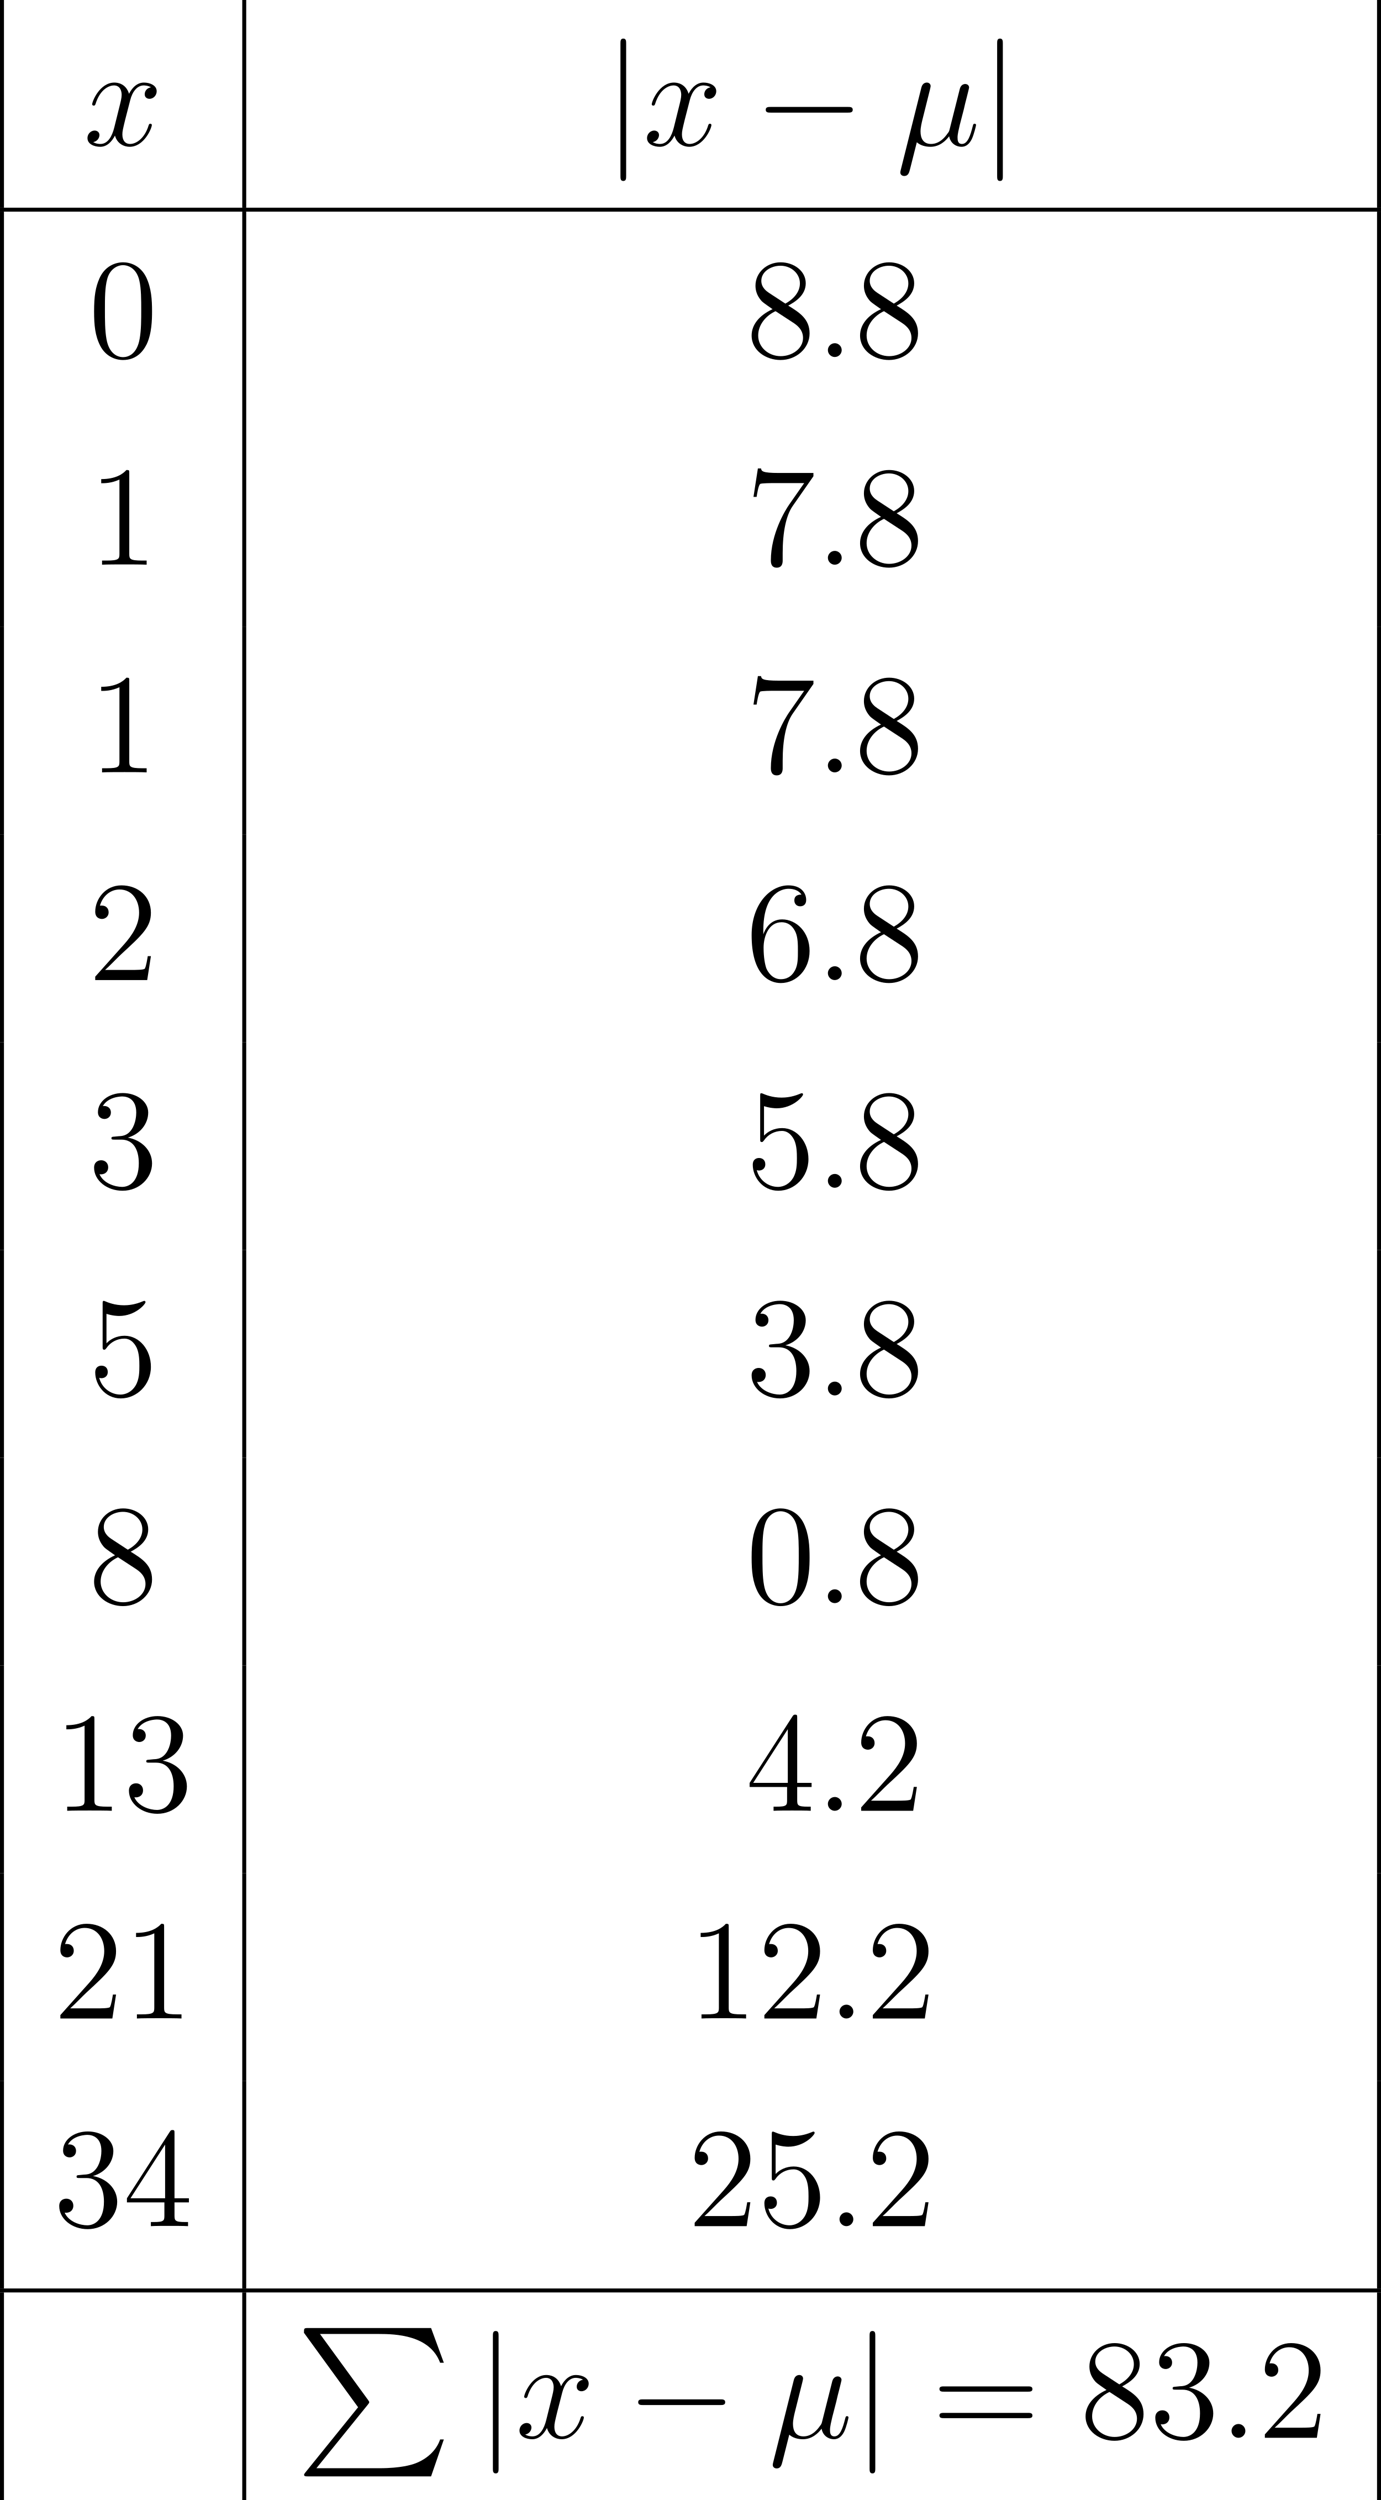 <?xml version='1.0' encoding='UTF-8'?>
<!-- This file was generated by dvisvgm 2.1.3 -->
<svg height='251.855pt' version='1.1' viewBox='-72 -72 139.14 251.855' width='139.14pt' xmlns='http://www.w3.org/2000/svg' xmlns:xlink='http://www.w3.org/1999/xlink'>
<defs>
<path d='M6.291 7.98L0.986 14.54C0.867 14.69 0.852 14.72 0.852 14.78C0.852 14.944 0.986 14.944 1.255 14.944H13.644L14.929 11.223H14.555C14.182 12.344 13.181 13.255 11.91 13.689C11.671 13.763 10.64 14.122 8.443 14.122H2.092L7.278 7.711C7.382 7.577 7.412 7.532 7.412 7.472S7.397 7.397 7.308 7.263L2.451 0.598H8.369C10.072 0.598 13.509 0.702 14.555 3.497H14.929L13.644 0H1.255C0.852 0 0.837 0.015 0.837 0.478L6.291 7.98Z' id='g0-80'/>
<path d='M2.066 -0.316C2.425 0.014 2.955 0.143 3.443 0.143C4.361 0.143 4.992 -0.473 5.322 -0.918C5.466 -0.158 6.068 0.143 6.571 0.143C7.001 0.143 7.345 -0.115 7.603 -0.631C7.833 -1.119 8.034 -1.994 8.034 -2.052C8.034 -2.123 7.976 -2.181 7.89 -2.181C7.761 -2.181 7.747 -2.109 7.69 -1.894C7.474 -1.047 7.202 -0.143 6.614 -0.143C6.198 -0.143 6.169 -0.516 6.169 -0.803C6.169 -1.133 6.298 -1.65 6.398 -2.08L6.8 -3.63C6.857 -3.902 7.015 -4.548 7.087 -4.806C7.173 -5.15 7.331 -5.767 7.331 -5.825C7.331 -6.04 7.159 -6.183 6.944 -6.183C6.814 -6.183 6.513 -6.126 6.398 -5.695L5.394 -1.707C5.322 -1.42 5.322 -1.392 5.136 -1.162C4.964 -0.918 4.404 -0.143 3.5 -0.143C2.697 -0.143 2.439 -0.732 2.439 -1.406C2.439 -1.822 2.568 -2.324 2.625 -2.568L3.271 -5.15C3.343 -5.423 3.457 -5.882 3.457 -5.968C3.457 -6.198 3.271 -6.327 3.084 -6.327C2.955 -6.327 2.64 -6.284 2.525 -5.825L0.445 2.482C0.43 2.554 0.402 2.64 0.402 2.726C0.402 2.941 0.574 3.084 0.789 3.084C1.205 3.084 1.291 2.754 1.392 2.353L2.066 -0.316Z' id='g2-22'/>
<path d='M2.64 -0.689C2.64 -1.105 2.295 -1.392 1.951 -1.392C1.535 -1.392 1.248 -1.047 1.248 -0.703C1.248 -0.287 1.592 0 1.937 0C2.353 0 2.64 -0.344 2.64 -0.689Z' id='g2-58'/>
<path d='M6.8 -5.853C6.341 -5.767 6.169 -5.423 6.169 -5.15C6.169 -4.806 6.441 -4.691 6.642 -4.691C7.073 -4.691 7.374 -5.064 7.374 -5.452C7.374 -6.054 6.685 -6.327 6.083 -6.327C5.208 -6.327 4.72 -5.466 4.591 -5.193C4.261 -6.269 3.371 -6.327 3.113 -6.327C1.65 -6.327 0.875 -4.447 0.875 -4.132C0.875 -4.074 0.933 -4.003 1.033 -4.003C1.148 -4.003 1.176 -4.089 1.205 -4.146C1.693 -5.738 2.654 -6.04 3.07 -6.04C3.716 -6.04 3.845 -5.437 3.845 -5.093C3.845 -4.777 3.759 -4.447 3.587 -3.759L3.099 -1.793C2.884 -0.933 2.468 -0.143 1.707 -0.143C1.635 -0.143 1.277 -0.143 0.976 -0.33C1.492 -0.43 1.607 -0.861 1.607 -1.033C1.607 -1.32 1.392 -1.492 1.119 -1.492C0.775 -1.492 0.402 -1.191 0.402 -0.732C0.402 -0.129 1.076 0.143 1.693 0.143C2.381 0.143 2.869 -0.402 3.171 -0.99C3.4 -0.143 4.117 0.143 4.648 0.143C6.111 0.143 6.886 -1.736 6.886 -2.052C6.886 -2.123 6.829 -2.181 6.743 -2.181C6.614 -2.181 6.599 -2.109 6.556 -1.994C6.169 -0.732 5.337 -0.143 4.691 -0.143C4.189 -0.143 3.917 -0.516 3.917 -1.105C3.917 -1.42 3.974 -1.65 4.203 -2.597L4.706 -4.548C4.921 -5.409 5.409 -6.04 6.068 -6.04C6.097 -6.04 6.499 -6.04 6.8 -5.853Z' id='g2-120'/>
<path d='M6.427 -4.591C6.427 -5.782 6.355 -6.944 5.839 -8.034C5.251 -9.225 4.218 -9.54 3.515 -9.54C2.683 -9.54 1.664 -9.124 1.133 -7.933C0.732 -7.03 0.588 -6.14 0.588 -4.591C0.588 -3.199 0.689 -2.152 1.205 -1.133C1.765 -0.043 2.754 0.301 3.5 0.301C4.749 0.301 5.466 -0.445 5.882 -1.277C6.398 -2.353 6.427 -3.759 6.427 -4.591ZM3.5 0.014C3.041 0.014 2.109 -0.244 1.836 -1.808C1.679 -2.668 1.679 -3.759 1.679 -4.763C1.679 -5.939 1.679 -7.001 1.908 -7.847C2.152 -8.809 2.884 -9.253 3.5 -9.253C4.046 -9.253 4.878 -8.923 5.15 -7.69C5.337 -6.872 5.337 -5.738 5.337 -4.763C5.337 -3.802 5.337 -2.711 5.179 -1.836C4.906 -0.258 4.003 0.014 3.5 0.014Z' id='g3-48'/>
<path d='M4.132 -9.196C4.132 -9.526 4.132 -9.54 3.845 -9.54C3.5 -9.153 2.783 -8.622 1.306 -8.622V-8.206C1.635 -8.206 2.353 -8.206 3.142 -8.579V-1.105C3.142 -0.588 3.099 -0.416 1.836 -0.416H1.392V0C1.779 -0.029 3.171 -0.029 3.644 -0.029S5.495 -0.029 5.882 0V-0.416H5.437C4.175 -0.416 4.132 -0.588 4.132 -1.105V-9.196Z' id='g3-49'/>
<path d='M6.312 -2.41H5.997C5.954 -2.166 5.839 -1.377 5.695 -1.148C5.595 -1.019 4.777 -1.019 4.347 -1.019H1.693C2.08 -1.349 2.955 -2.267 3.328 -2.611C5.509 -4.619 6.312 -5.365 6.312 -6.786C6.312 -8.436 5.007 -9.54 3.343 -9.54S0.703 -8.12 0.703 -6.886C0.703 -6.155 1.334 -6.155 1.377 -6.155C1.679 -6.155 2.052 -6.37 2.052 -6.829C2.052 -7.23 1.779 -7.503 1.377 -7.503C1.248 -7.503 1.219 -7.503 1.176 -7.489C1.449 -8.464 2.224 -9.124 3.156 -9.124C4.376 -9.124 5.122 -8.106 5.122 -6.786C5.122 -5.566 4.419 -4.505 3.601 -3.587L0.703 -0.344V0H5.939L6.312 -2.41Z' id='g3-50'/>
<path d='M2.64 -5.15C2.396 -5.136 2.338 -5.122 2.338 -4.992C2.338 -4.849 2.41 -4.849 2.668 -4.849H3.328C4.548 -4.849 5.093 -3.845 5.093 -2.468C5.093 -0.588 4.117 -0.086 3.414 -0.086C2.726 -0.086 1.549 -0.416 1.133 -1.363C1.592 -1.291 2.008 -1.549 2.008 -2.066C2.008 -2.482 1.707 -2.769 1.306 -2.769C0.961 -2.769 0.588 -2.568 0.588 -2.023C0.588 -0.746 1.865 0.301 3.457 0.301C5.165 0.301 6.427 -1.004 6.427 -2.453C6.427 -3.773 5.365 -4.806 3.988 -5.05C5.236 -5.409 6.04 -6.456 6.04 -7.575C6.04 -8.708 4.863 -9.54 3.472 -9.54C2.037 -9.54 0.976 -8.665 0.976 -7.618C0.976 -7.044 1.42 -6.929 1.635 -6.929C1.937 -6.929 2.281 -7.144 2.281 -7.575C2.281 -8.034 1.937 -8.235 1.621 -8.235C1.535 -8.235 1.506 -8.235 1.463 -8.22C2.008 -9.196 3.357 -9.196 3.429 -9.196C3.902 -9.196 4.835 -8.981 4.835 -7.575C4.835 -7.302 4.792 -6.499 4.376 -5.882C3.945 -5.251 3.457 -5.208 3.07 -5.193L2.64 -5.15Z' id='g3-51'/>
<path d='M5.179 -9.339C5.179 -9.612 5.179 -9.684 4.978 -9.684C4.863 -9.684 4.82 -9.684 4.706 -9.512L0.387 -2.812V-2.396H4.16V-1.09C4.16 -0.56 4.132 -0.416 3.084 -0.416H2.798V0C3.127 -0.029 4.261 -0.029 4.663 -0.029S6.212 -0.029 6.542 0V-0.416H6.255C5.222 -0.416 5.179 -0.56 5.179 -1.09V-2.396H6.628V-2.812H5.179V-9.339ZM4.232 -8.22V-2.812H0.746L4.232 -8.22Z' id='g3-52'/>
<path d='M1.836 -8.22C2.453 -8.02 2.955 -8.005 3.113 -8.005C4.734 -8.005 5.767 -9.196 5.767 -9.397C5.767 -9.454 5.738 -9.526 5.652 -9.526C5.624 -9.526 5.595 -9.526 5.466 -9.468C4.663 -9.124 3.974 -9.081 3.601 -9.081C2.654 -9.081 1.98 -9.368 1.707 -9.483C1.607 -9.526 1.578 -9.526 1.564 -9.526C1.449 -9.526 1.449 -9.44 1.449 -9.21V-4.949C1.449 -4.691 1.449 -4.605 1.621 -4.605C1.693 -4.605 1.707 -4.619 1.851 -4.792C2.252 -5.38 2.927 -5.724 3.644 -5.724C4.404 -5.724 4.777 -5.021 4.892 -4.777C5.136 -4.218 5.15 -3.515 5.15 -2.97S5.15 -1.607 4.749 -0.961C4.433 -0.445 3.873 -0.086 3.242 -0.086C2.295 -0.086 1.363 -0.732 1.105 -1.779C1.176 -1.75 1.262 -1.736 1.334 -1.736C1.578 -1.736 1.965 -1.879 1.965 -2.367C1.965 -2.769 1.693 -2.998 1.334 -2.998C1.076 -2.998 0.703 -2.869 0.703 -2.31C0.703 -1.09 1.679 0.301 3.271 0.301C4.892 0.301 6.312 -1.062 6.312 -2.884C6.312 -4.591 5.165 -6.011 3.658 -6.011C2.841 -6.011 2.209 -5.652 1.836 -5.251V-8.22Z' id='g3-53'/>
<path d='M1.765 -4.992C1.765 -8.622 3.529 -9.196 4.304 -9.196C4.82 -9.196 5.337 -9.038 5.609 -8.608C5.437 -8.608 4.892 -8.608 4.892 -8.02C4.892 -7.704 5.107 -7.431 5.48 -7.431C5.839 -7.431 6.083 -7.647 6.083 -8.063C6.083 -8.809 5.538 -9.54 4.29 -9.54C2.482 -9.54 0.588 -7.69 0.588 -4.533C0.588 -0.588 2.31 0.301 3.529 0.301C5.093 0.301 6.427 -1.062 6.427 -2.927C6.427 -4.835 5.093 -6.111 3.658 -6.111C2.381 -6.111 1.908 -5.007 1.765 -4.605V-4.992ZM3.529 -0.086C2.625 -0.086 2.195 -0.889 2.066 -1.191C1.937 -1.564 1.793 -2.267 1.793 -3.271C1.793 -4.404 2.31 -5.825 3.601 -5.825C4.39 -5.825 4.806 -5.294 5.021 -4.806C5.251 -4.275 5.251 -3.558 5.251 -2.941C5.251 -2.209 5.251 -1.564 4.978 -1.019C4.619 -0.33 4.103 -0.086 3.529 -0.086Z' id='g3-54'/>
<path d='M6.814 -8.909V-9.239H3.357C1.621 -9.239 1.592 -9.425 1.535 -9.698H1.219L0.775 -6.829H1.09C1.133 -7.087 1.262 -7.976 1.449 -8.134C1.564 -8.22 2.64 -8.22 2.841 -8.22H5.882L4.361 -6.04C3.974 -5.48 2.525 -3.127 2.525 -0.43C2.525 -0.273 2.525 0.301 3.113 0.301C3.716 0.301 3.716 -0.258 3.716 -0.445V-1.162C3.716 -3.3 4.06 -4.964 4.734 -5.925L6.814 -8.909Z' id='g3-55'/>
<path d='M4.275 -5.179C4.992 -5.566 6.04 -6.226 6.04 -7.431C6.04 -8.679 4.835 -9.54 3.515 -9.54C2.095 -9.54 0.976 -8.493 0.976 -7.187C0.976 -6.7 1.119 -6.212 1.521 -5.724C1.679 -5.538 1.693 -5.523 2.697 -4.82C1.306 -4.175 0.588 -3.214 0.588 -2.166C0.588 -0.646 2.037 0.301 3.5 0.301C5.093 0.301 6.427 -0.875 6.427 -2.381C6.427 -3.845 5.394 -4.49 4.275 -5.179ZM2.324 -6.47C2.138 -6.599 1.564 -6.972 1.564 -7.675C1.564 -8.608 2.539 -9.196 3.5 -9.196C4.533 -9.196 5.452 -8.45 5.452 -7.417C5.452 -6.542 4.82 -5.839 3.988 -5.38L2.324 -6.47ZM2.998 -4.619L4.734 -3.486C5.107 -3.242 5.767 -2.798 5.767 -1.922C5.767 -0.832 4.663 -0.086 3.515 -0.086C2.295 -0.086 1.248 -0.976 1.248 -2.166C1.248 -3.285 2.066 -4.189 2.998 -4.619Z' id='g3-56'/>
<path d='M9.684 -4.648C9.885 -4.648 10.143 -4.648 10.143 -4.906C10.143 -5.179 9.899 -5.179 9.684 -5.179H1.234C1.033 -5.179 0.775 -5.179 0.775 -4.921C0.775 -4.648 1.019 -4.648 1.234 -4.648H9.684ZM9.684 -1.98C9.885 -1.98 10.143 -1.98 10.143 -2.238C10.143 -2.511 9.899 -2.511 9.684 -2.511H1.234C1.033 -2.511 0.775 -2.511 0.775 -2.252C0.775 -1.98 1.019 -1.98 1.234 -1.98H9.684Z' id='g3-61'/>
<path d='M9.454 -3.3C9.698 -3.3 9.956 -3.3 9.956 -3.587S9.698 -3.873 9.454 -3.873H1.693C1.449 -3.873 1.191 -3.873 1.191 -3.587S1.449 -3.3 1.693 -3.3H9.454Z' id='g1-0'/>
<path d='M2.281 -10.243C2.281 -10.501 2.281 -10.76 1.994 -10.76S1.707 -10.501 1.707 -10.243V3.07C1.707 3.328 1.707 3.587 1.994 3.587S2.281 3.328 2.281 3.07V-10.243Z' id='g1-106'/>
</defs>
<g id='page1'>
<rect height='20.922' width='0.399' x='-72' y='-72'/>
<use x='-63.588' xlink:href='#g2-120' y='-57.355'/>
<rect height='20.922' width='0.399' x='-47.592' y='-72'/>
<use x='-11.195' xlink:href='#g1-106' y='-57.355'/>
<use x='-7.21' xlink:href='#g2-120' y='-57.355'/>
<use x='3.96' xlink:href='#g1-0' y='-57.355'/>
<use x='18.307' xlink:href='#g2-22' y='-57.355'/>
<use x='26.758' xlink:href='#g1-106' y='-57.355'/>
<rect height='20.922' width='0.399' x='66.741' y='-72'/>
<rect height='0.399' width='139.14' x='-72' y='-51.078'/>
<rect height='20.922' width='0.399' x='-72' y='-50.68'/>
<use x='-63.108' xlink:href='#g3-48' y='-36.035'/>
<rect height='20.922' width='0.399' x='-47.592' y='-50.68'/>
<use x='3.141' xlink:href='#g3-56' y='-36.035'/>
<use x='10.164' xlink:href='#g2-58' y='-36.035'/>
<use x='14.066' xlink:href='#g3-56' y='-36.035'/>
<rect height='20.922' width='0.399' x='66.741' y='-50.68'/>
<rect height='20.922' width='0.399' x='-72' y='-29.759'/>
<use x='-63.108' xlink:href='#g3-49' y='-15.114'/>
<rect height='20.922' width='0.399' x='-47.592' y='-29.759'/>
<use x='3.141' xlink:href='#g3-55' y='-15.114'/>
<use x='10.164' xlink:href='#g2-58' y='-15.114'/>
<use x='14.066' xlink:href='#g3-56' y='-15.114'/>
<rect height='20.922' width='0.399' x='66.741' y='-29.759'/>
<rect height='20.922' width='0.399' x='-72' y='-8.837'/>
<use x='-63.108' xlink:href='#g3-49' y='5.808'/>
<rect height='20.922' width='0.399' x='-47.592' y='-8.837'/>
<use x='3.141' xlink:href='#g3-55' y='5.808'/>
<use x='10.164' xlink:href='#g2-58' y='5.808'/>
<use x='14.066' xlink:href='#g3-56' y='5.808'/>
<rect height='20.922' width='0.399' x='66.741' y='-8.837'/>
<rect height='20.922' width='0.399' x='-72' y='12.084'/>
<use x='-63.108' xlink:href='#g3-50' y='26.729'/>
<rect height='20.922' width='0.399' x='-47.592' y='12.084'/>
<use x='3.141' xlink:href='#g3-54' y='26.729'/>
<use x='10.164' xlink:href='#g2-58' y='26.729'/>
<use x='14.066' xlink:href='#g3-56' y='26.729'/>
<rect height='20.922' width='0.399' x='66.741' y='12.084'/>
<rect height='20.922' width='0.399' x='-72' y='33.006'/>
<use x='-63.108' xlink:href='#g3-51' y='47.651'/>
<rect height='20.922' width='0.399' x='-47.592' y='33.006'/>
<use x='3.141' xlink:href='#g3-53' y='47.651'/>
<use x='10.164' xlink:href='#g2-58' y='47.651'/>
<use x='14.066' xlink:href='#g3-56' y='47.651'/>
<rect height='20.922' width='0.399' x='66.741' y='33.006'/>
<rect height='20.922' width='0.399' x='-72' y='53.927'/>
<use x='-63.108' xlink:href='#g3-53' y='68.572'/>
<rect height='20.922' width='0.399' x='-47.592' y='53.927'/>
<use x='3.141' xlink:href='#g3-51' y='68.572'/>
<use x='10.164' xlink:href='#g2-58' y='68.572'/>
<use x='14.066' xlink:href='#g3-56' y='68.572'/>
<rect height='20.922' width='0.399' x='66.741' y='53.927'/>
<rect height='20.922' width='0.399' x='-72' y='74.849'/>
<use x='-63.108' xlink:href='#g3-56' y='89.494'/>
<rect height='20.922' width='0.399' x='-47.592' y='74.849'/>
<use x='3.141' xlink:href='#g3-48' y='89.494'/>
<use x='10.164' xlink:href='#g2-58' y='89.494'/>
<use x='14.066' xlink:href='#g3-56' y='89.494'/>
<rect height='20.922' width='0.399' x='66.741' y='74.849'/>
<rect height='20.922' width='0.399' x='-72' y='95.77'/>
<use x='-66.62' xlink:href='#g3-49' y='110.415'/>
<use x='-59.597' xlink:href='#g3-51' y='110.415'/>
<rect height='20.922' width='0.399' x='-47.592' y='95.77'/>
<use x='3.141' xlink:href='#g3-52' y='110.415'/>
<use x='10.164' xlink:href='#g2-58' y='110.415'/>
<use x='14.066' xlink:href='#g3-50' y='110.415'/>
<rect height='20.922' width='0.399' x='66.741' y='95.77'/>
<rect height='20.922' width='0.399' x='-72' y='116.692'/>
<use x='-66.62' xlink:href='#g3-50' y='131.337'/>
<use x='-59.597' xlink:href='#g3-49' y='131.337'/>
<rect height='20.922' width='0.399' x='-47.592' y='116.692'/>
<use x='-2.712' xlink:href='#g3-49' y='131.337'/>
<use x='4.311' xlink:href='#g3-50' y='131.337'/>
<use x='11.335' xlink:href='#g2-58' y='131.337'/>
<use x='15.237' xlink:href='#g3-50' y='131.337'/>
<rect height='20.922' width='0.399' x='66.741' y='116.692'/>
<rect height='20.922' width='0.399' x='-72' y='137.613'/>
<use x='-66.62' xlink:href='#g3-51' y='152.258'/>
<use x='-59.597' xlink:href='#g3-52' y='152.258'/>
<rect height='20.922' width='0.399' x='-47.592' y='137.613'/>
<use x='-2.712' xlink:href='#g3-50' y='152.258'/>
<use x='4.311' xlink:href='#g3-53' y='152.258'/>
<use x='11.335' xlink:href='#g2-58' y='152.258'/>
<use x='15.237' xlink:href='#g3-50' y='152.258'/>
<rect height='20.922' width='0.399' x='66.741' y='137.613'/>
<rect height='0.399' width='139.14' x='-72' y='158.535'/>
<rect height='20.922' width='0.399' x='-72' y='158.933'/>
<rect height='20.922' width='0.399' x='-47.592' y='158.933'/>
<use x='-42.212' xlink:href='#g0-80' y='162.52'/>
<use x='-24.047' xlink:href='#g1-106' y='173.578'/>
<use x='-20.062' xlink:href='#g2-120' y='173.578'/>
<use x='-8.891' xlink:href='#g1-0' y='173.578'/>
<use x='5.455' xlink:href='#g2-22' y='173.578'/>
<use x='13.907' xlink:href='#g1-106' y='173.578'/>
<use x='21.877' xlink:href='#g3-61' y='173.578'/>
<use x='36.787' xlink:href='#g3-56' y='173.578'/>
<use x='43.811' xlink:href='#g3-51' y='173.578'/>
<use x='50.834' xlink:href='#g2-58' y='173.578'/>
<use x='54.736' xlink:href='#g3-50' y='173.578'/>
<rect height='20.922' width='0.399' x='66.741' y='158.933'/>
</g>
</svg>